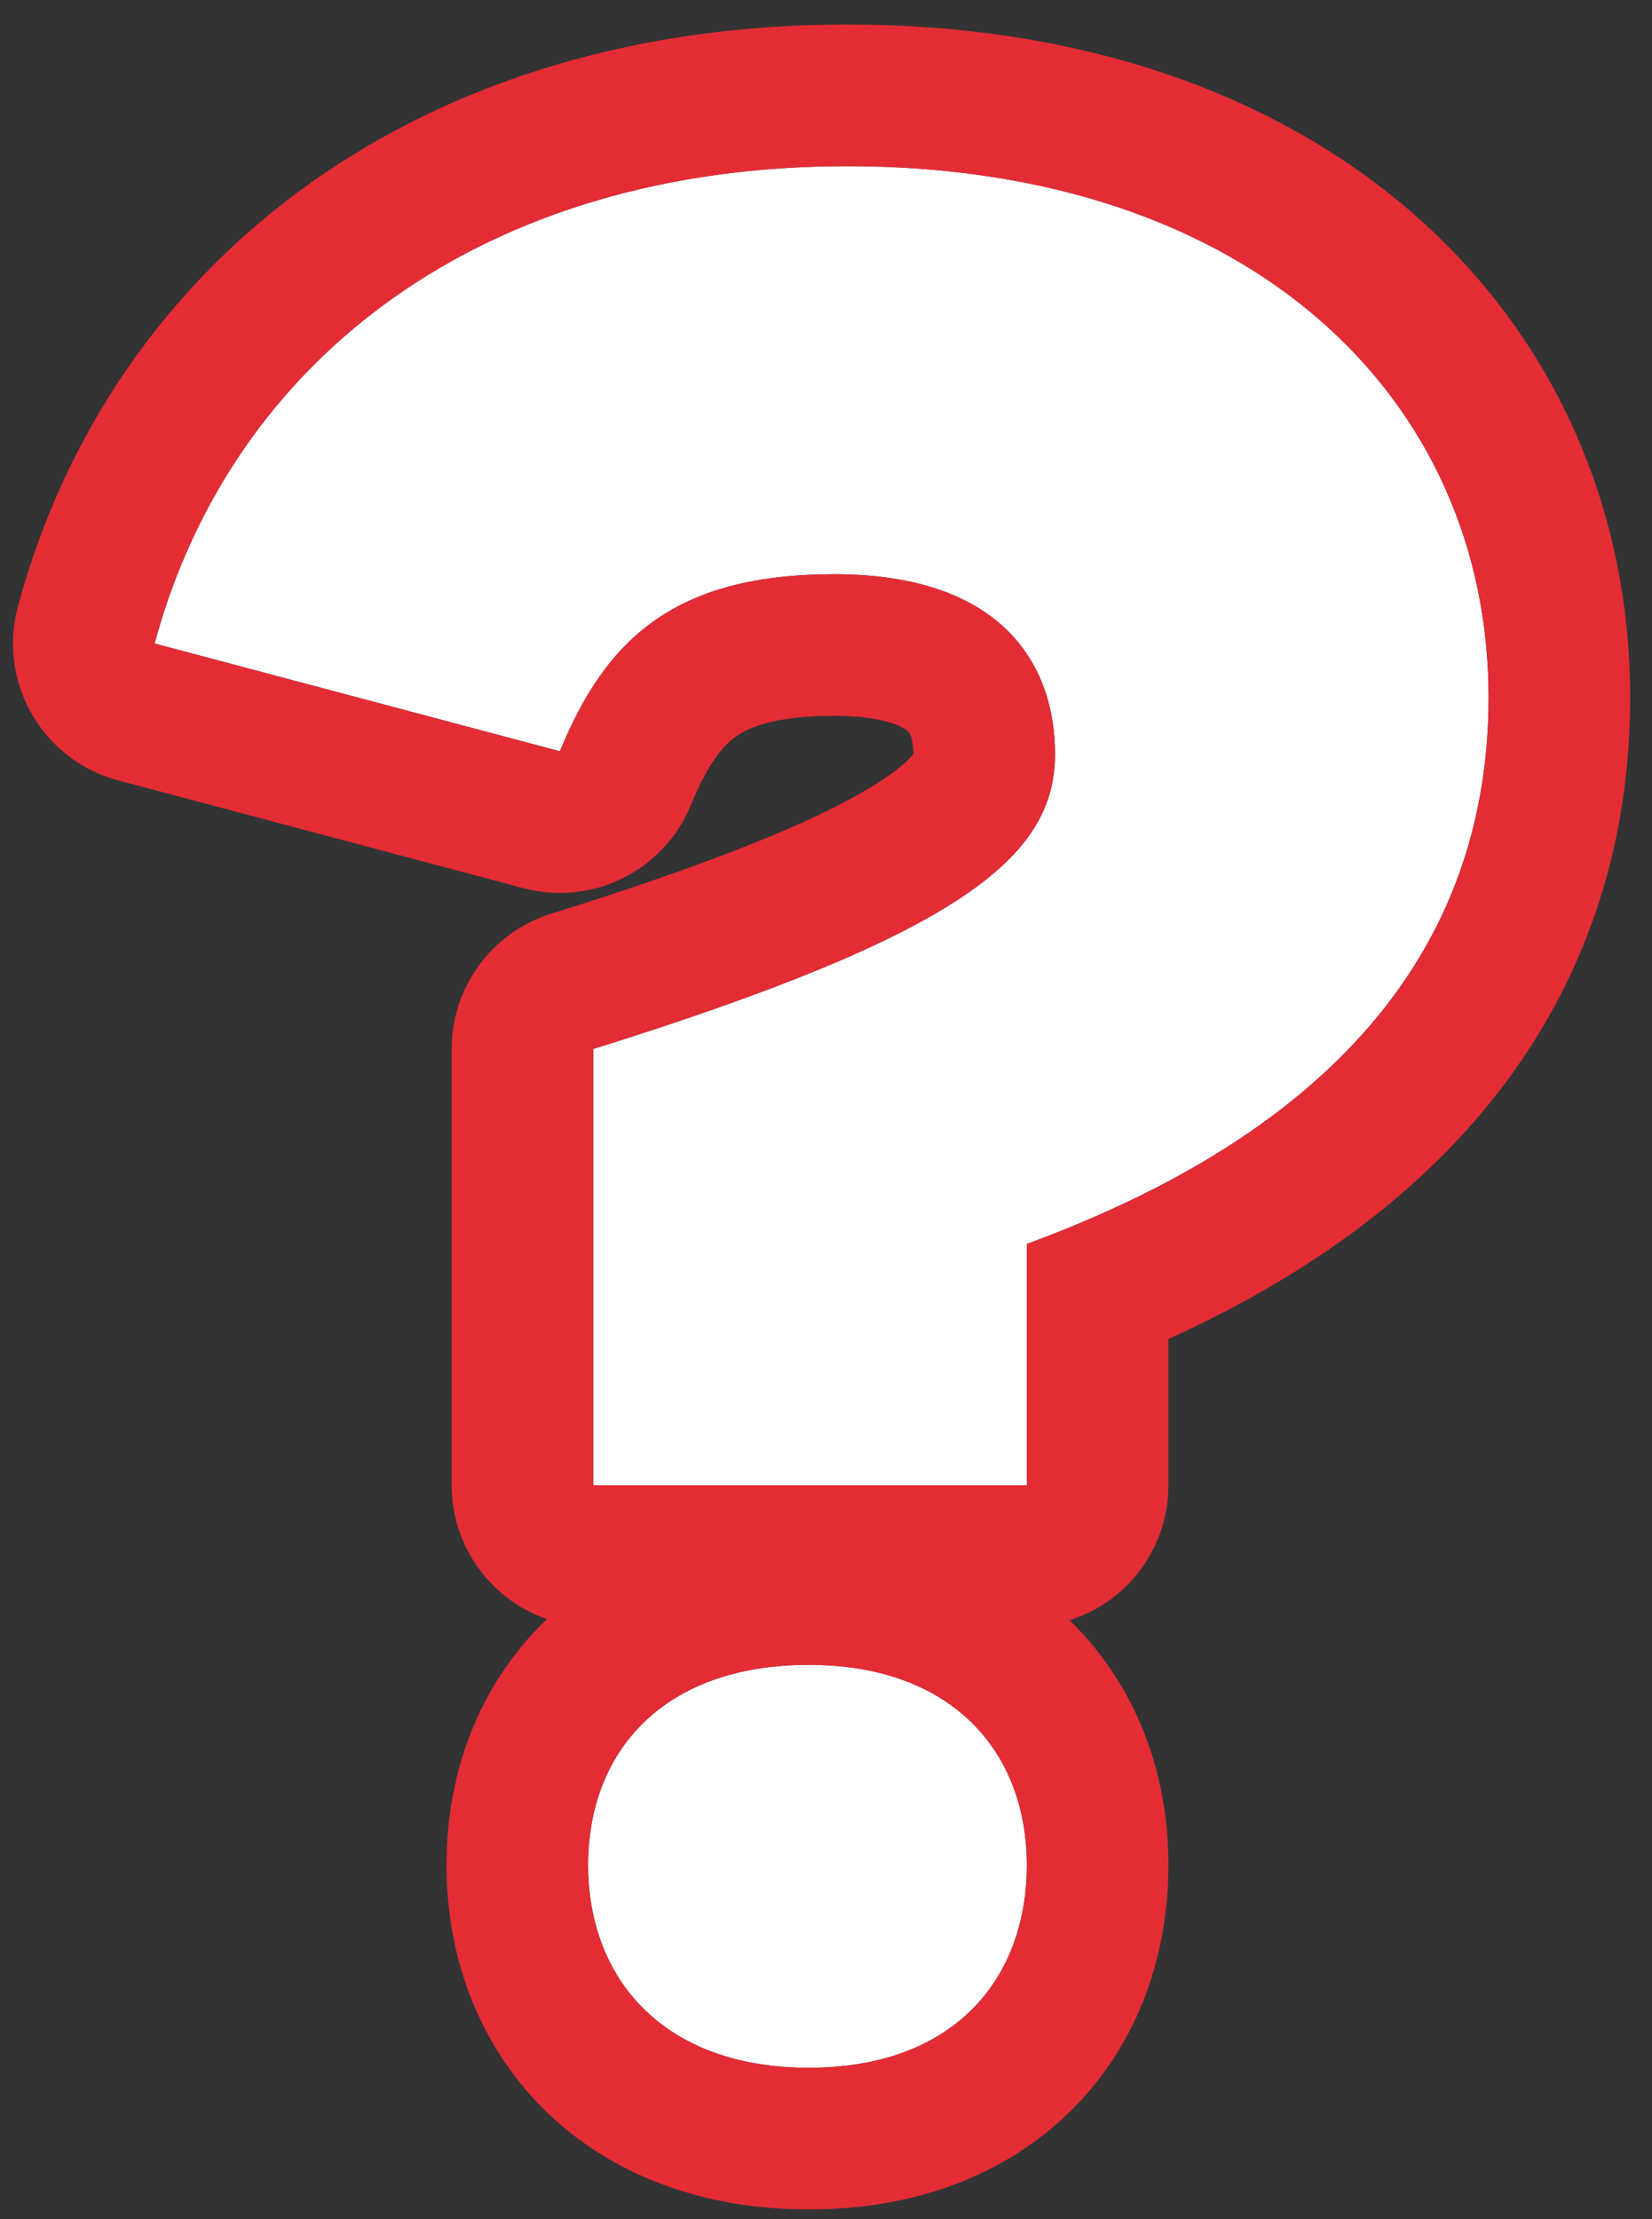 <svg xmlns="http://www.w3.org/2000/svg" xmlns:xlink="http://www.w3.org/1999/xlink" width="35" height="47" viewBox="0 0 35 47"><rect x="0" y="0" width="35" height="47" fill="#333333" stroke="none"/><defs><path id="ywd6a" d="M44 2295v-47h35v47zm12.569-15.543h9.186v-5.11c4.565-1.684 9.783-4.891 9.783-11.577 0-6.304-5-11.25-13.588-11.25-7.718 0-13.045 4.076-14.675 10.109l8.587 2.283c.979-2.392 2.446-3.75 5.816-3.75 3.533 0 4.674 1.902 4.674 3.804 0 2.174-1.956 3.805-9.783 6.251zm4.566 12.338c3.098 0 4.62-1.902 4.62-4.294 0-2.391-1.577-4.24-4.62-4.24-3.098 0-4.675 1.849-4.675 4.24 0 2.392 1.577 4.294 4.675 4.294z"/><path id="ywd6b" d="M56.569 2270.217c7.827-2.446 9.783-4.077 9.783-6.25 0-1.903-1.14-3.805-4.674-3.805-3.37 0-4.837 1.358-5.816 3.75l-8.587-2.283c1.63-6.033 6.957-10.11 14.675-10.11 8.588 0 13.588 4.947 13.588 11.251 0 6.686-5.218 9.893-9.783 11.578v5.109h-9.186zm-.109 17.284c0-2.391 1.577-4.24 4.675-4.24 3.043 0 4.62 1.849 4.62 4.24 0 2.392-1.522 4.294-4.62 4.294s-4.675-1.902-4.675-4.294z"/><clipPath id="ywd6c"><use fill="#fff" xlink:href="#ywd6a"/></clipPath></defs><g><g transform="translate(-44 -2248)"><use fill="#fff" xlink:href="#ywd6b"/><use fill="#fff" fill-opacity="0" stroke="#e42c35" stroke-linecap="round" stroke-linejoin="round" stroke-miterlimit="50" stroke-width="6" clip-path="url(&quot;#ywd6c&quot;)" xlink:href="#ywd6b"/></g></g></svg>
